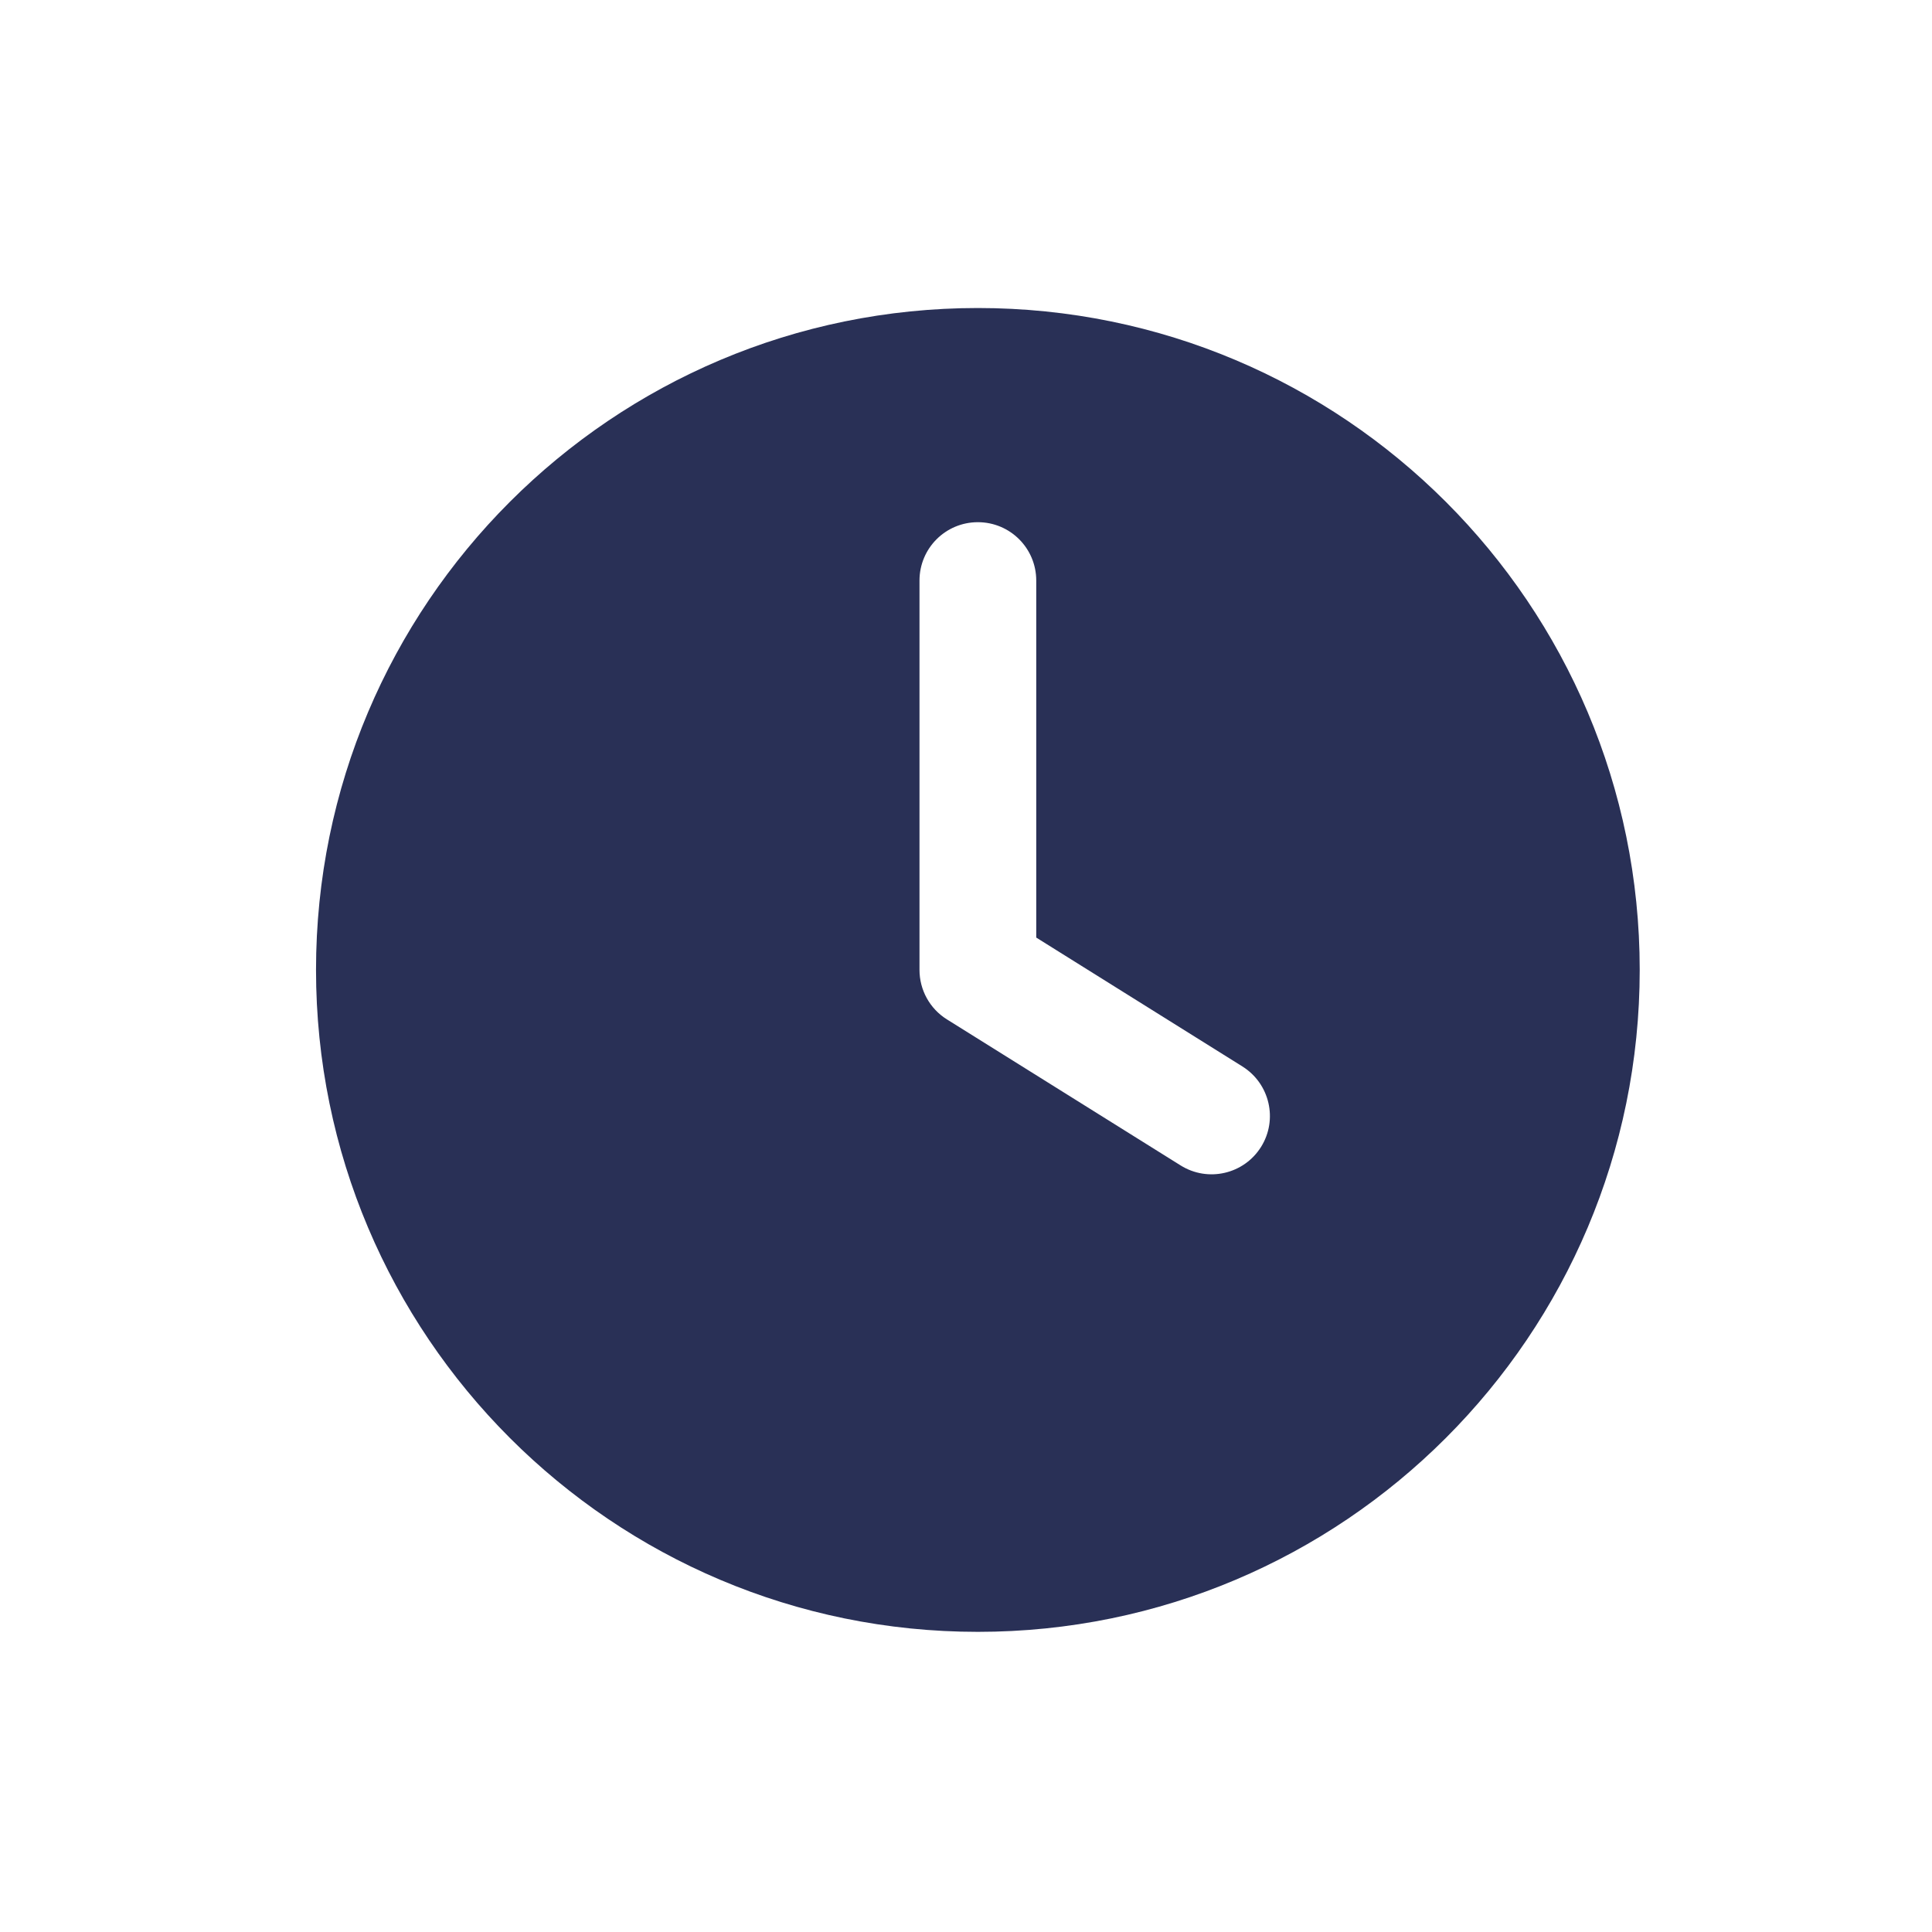 <svg width="14" height="14" viewBox="0 0 14 14" fill="none" xmlns="http://www.w3.org/2000/svg">
<path fill-rule="evenodd" clip-rule="evenodd" d="M2.29 7.028C2.29 4.379 4.437 2.232 7.086 2.232C9.735 2.232 11.882 4.379 11.882 7.028C11.882 9.677 9.735 11.825 7.086 11.825C4.437 11.825 2.29 9.677 2.29 7.028ZM7.509 4.207C7.509 3.973 7.32 3.784 7.086 3.784C6.852 3.784 6.663 3.973 6.663 4.207V7.028C6.663 7.174 6.738 7.31 6.862 7.387L8.555 8.445C8.753 8.569 9.014 8.509 9.138 8.311C9.262 8.113 9.201 7.852 9.003 7.728L7.509 6.794V4.207Z" fill="#293056"/>
</svg>
